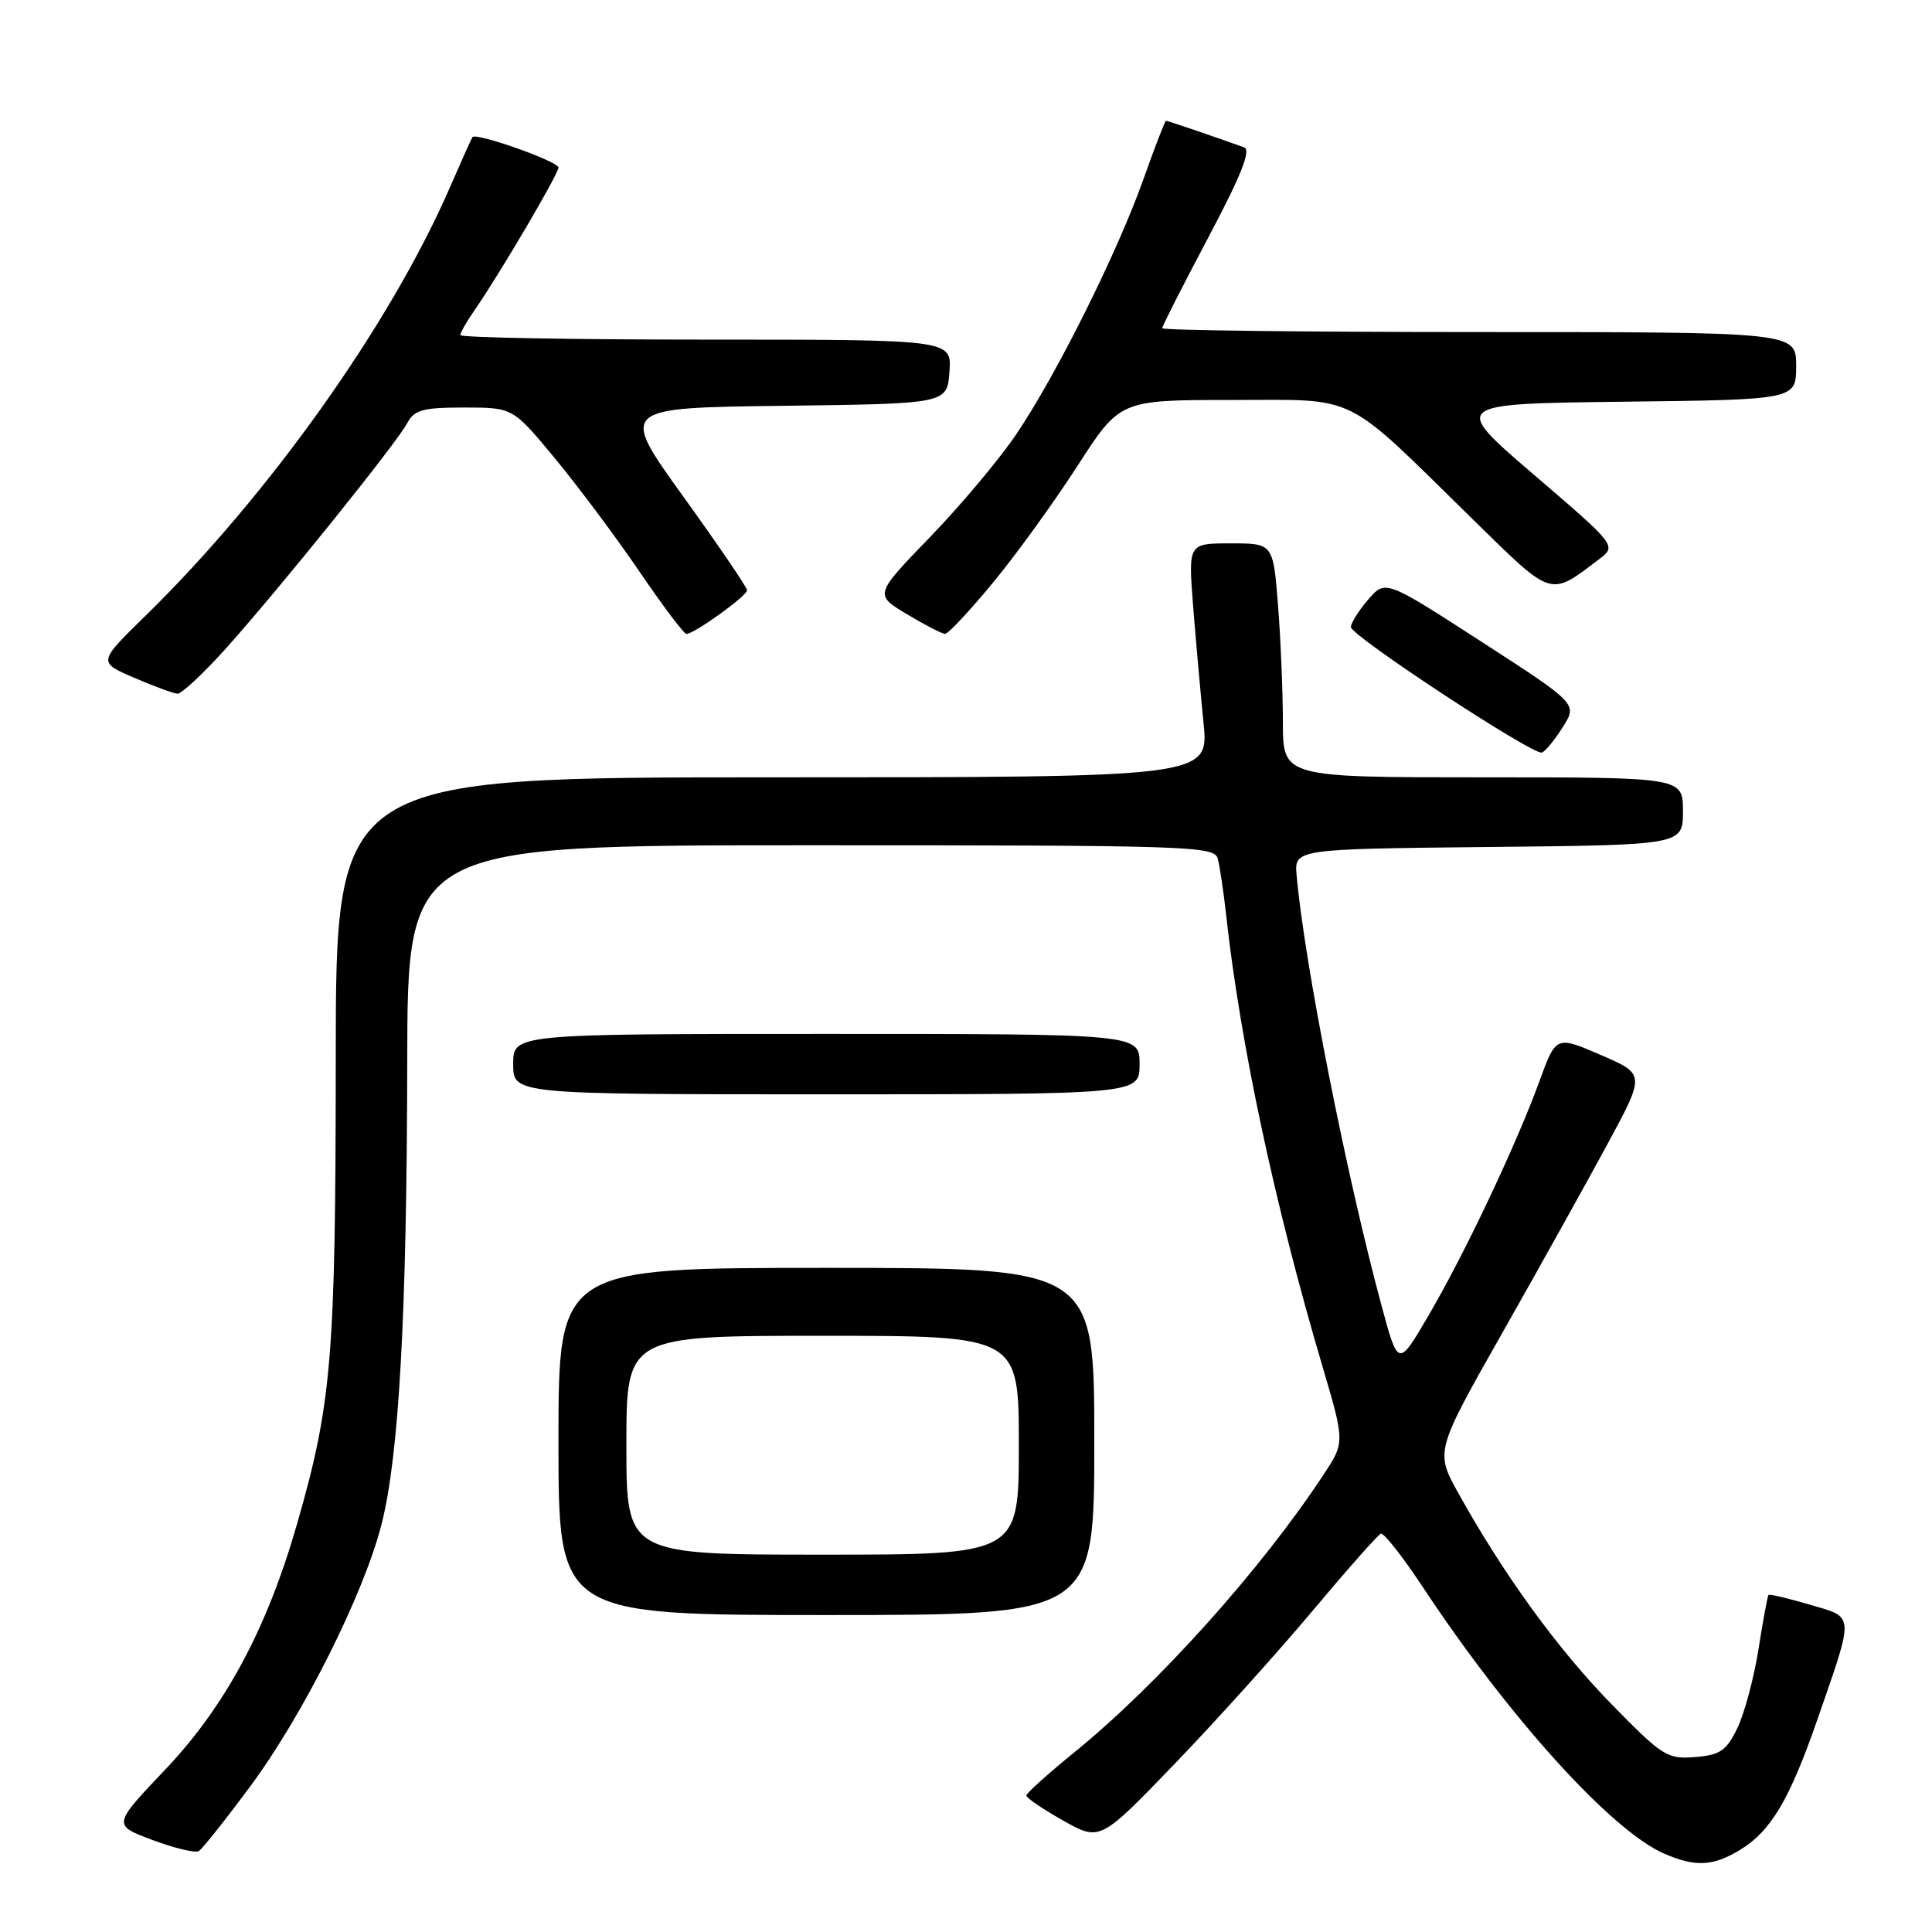 <?xml version="1.0" encoding="UTF-8" standalone="no"?>
<!DOCTYPE svg PUBLIC "-//W3C//DTD SVG 1.1//EN" "http://www.w3.org/Graphics/SVG/1.1/DTD/svg11.dtd" >
<svg xmlns="http://www.w3.org/2000/svg" xmlns:xlink="http://www.w3.org/1999/xlink" version="1.1" viewBox="0 0 256 256">
 <g >
 <path fill="currentColor"
d=" M 230.60 245.10 C 234.64 242.64 237.13 238.44 240.76 228.00 C 245.76 213.59 245.81 214.39 239.79 212.62 C 236.92 211.78 234.47 211.20 234.34 211.33 C 234.21 211.45 233.61 214.69 233.01 218.53 C 232.40 222.36 231.14 227.07 230.20 229.00 C 228.75 231.99 227.93 232.55 224.60 232.82 C 220.93 233.12 220.29 232.72 213.54 225.82 C 206.44 218.56 199.26 208.67 193.27 197.91 C 190.16 192.32 190.16 192.32 199.18 176.41 C 204.14 167.66 210.40 156.41 213.10 151.41 C 218.00 142.33 218.00 142.33 212.09 139.78 C 206.18 137.23 206.18 137.23 203.96 143.33 C 200.89 151.74 194.07 166.15 189.27 174.34 C 185.27 181.18 185.27 181.18 183.05 172.96 C 178.36 155.58 172.83 127.54 171.81 116.00 C 171.50 112.50 171.50 112.50 197.25 112.23 C 223.00 111.97 223.00 111.97 223.00 107.48 C 223.00 103.00 223.00 103.00 196.50 103.00 C 170.00 103.00 170.00 103.00 169.99 95.75 C 169.99 91.76 169.70 84.79 169.35 80.25 C 168.70 72.00 168.70 72.00 163.08 72.00 C 157.45 72.00 157.45 72.00 158.09 80.25 C 158.45 84.79 159.07 91.76 159.47 95.75 C 160.20 103.00 160.20 103.00 102.35 103.00 C 44.50 103.00 44.50 103.00 44.49 140.25 C 44.47 179.90 43.97 185.93 39.34 202.00 C 35.35 215.86 29.85 226.10 21.90 234.47 C 14.91 241.83 14.91 241.83 20.21 243.81 C 23.12 244.90 25.88 245.56 26.34 245.28 C 26.80 245.00 29.87 241.14 33.16 236.70 C 40.16 227.26 48.19 211.23 50.55 202.00 C 52.87 192.92 53.91 174.28 53.96 140.75 C 54.00 112.00 54.00 112.00 107.43 112.00 C 157.47 112.00 160.90 112.11 161.35 113.75 C 161.62 114.71 162.14 118.20 162.50 121.50 C 164.39 138.47 168.89 159.55 175.16 180.80 C 178.20 191.10 178.20 191.10 175.44 195.30 C 167.20 207.86 153.42 223.22 142.33 232.21 C 138.85 235.04 136.00 237.61 136.00 237.92 C 136.00 238.24 138.20 239.73 140.88 241.24 C 145.76 243.98 145.76 243.98 155.63 233.74 C 161.06 228.10 169.27 218.99 173.88 213.49 C 178.49 208.00 182.58 203.37 182.97 203.22 C 183.35 203.07 185.83 206.22 188.48 210.22 C 199.95 227.58 213.51 242.57 220.50 245.61 C 224.65 247.42 226.99 247.30 230.60 245.10 Z  M 145.00 191.00 C 145.00 168.00 145.00 168.00 109.50 168.00 C 74.00 168.00 74.00 168.00 74.00 191.00 C 74.00 214.00 74.00 214.00 109.50 214.00 C 145.00 214.00 145.00 214.00 145.00 191.00 Z  M 151.00 141.00 C 151.00 137.00 151.00 137.00 109.50 137.00 C 68.00 137.00 68.00 137.00 68.00 141.00 C 68.00 145.00 68.00 145.00 109.50 145.00 C 151.00 145.00 151.00 145.00 151.00 141.00 Z  M 207.07 96.36 C 209.03 93.26 209.03 93.26 196.30 85.03 C 183.57 76.80 183.57 76.80 181.28 79.46 C 180.03 80.92 179.00 82.55 179.00 83.09 C 179.00 84.24 203.12 100.09 204.30 99.72 C 204.74 99.58 205.99 98.07 207.07 96.36 Z  M 30.09 85.75 C 37.29 77.69 52.52 58.76 53.96 56.07 C 54.91 54.30 56.02 54.00 61.51 54.00 C 67.96 54.00 67.96 54.00 73.54 60.75 C 76.61 64.46 81.65 71.21 84.74 75.75 C 87.83 80.29 90.63 84.00 90.95 84.00 C 91.99 84.00 99.00 78.95 98.99 78.21 C 98.98 77.82 95.17 72.22 90.52 65.77 C 82.08 54.04 82.08 54.04 103.79 53.77 C 125.50 53.50 125.50 53.50 125.81 49.25 C 126.11 45.00 126.11 45.00 93.56 45.00 C 75.65 45.00 61.00 44.73 61.00 44.40 C 61.00 44.08 61.83 42.61 62.85 41.15 C 66.13 36.43 74.00 23.06 74.00 22.20 C 74.00 21.39 63.05 17.52 62.60 18.17 C 62.47 18.35 61.10 21.42 59.54 25.00 C 51.64 43.08 35.61 65.62 19.25 81.62 C 12.99 87.74 12.99 87.74 17.74 89.79 C 20.36 90.92 22.95 91.87 23.50 91.92 C 24.05 91.96 27.01 89.19 30.09 85.75 Z  M 131.54 77.25 C 134.61 73.54 139.66 66.56 142.76 61.75 C 148.40 53.00 148.40 53.00 163.16 53.00 C 180.25 53.00 177.74 51.75 195.21 68.87 C 205.81 79.26 205.30 79.10 211.87 74.11 C 214.23 72.32 214.23 72.32 203.26 62.91 C 192.29 53.50 192.29 53.50 215.15 53.23 C 238.00 52.96 238.00 52.96 238.00 48.48 C 238.00 44.00 238.00 44.00 196.00 44.00 C 172.90 44.00 154.00 43.77 154.00 43.49 C 154.00 43.21 156.74 37.82 160.09 31.50 C 164.50 23.17 165.81 19.87 164.84 19.52 C 161.49 18.31 154.72 16.00 154.50 16.00 C 154.37 16.00 153.02 19.49 151.51 23.75 C 148.08 33.41 140.03 49.58 134.69 57.50 C 132.47 60.80 127.32 66.94 123.25 71.15 C 115.85 78.80 115.85 78.80 120.18 81.39 C 122.55 82.81 124.83 83.99 125.23 83.99 C 125.63 84.00 128.47 80.96 131.54 77.25 Z  M 83.00 191.50 C 83.00 177.00 83.00 177.00 109.00 177.00 C 135.00 177.00 135.00 177.00 135.00 191.50 C 135.00 206.00 135.00 206.00 109.00 206.00 C 83.00 206.00 83.00 206.00 83.00 191.50 Z "/>
</g>
</svg>